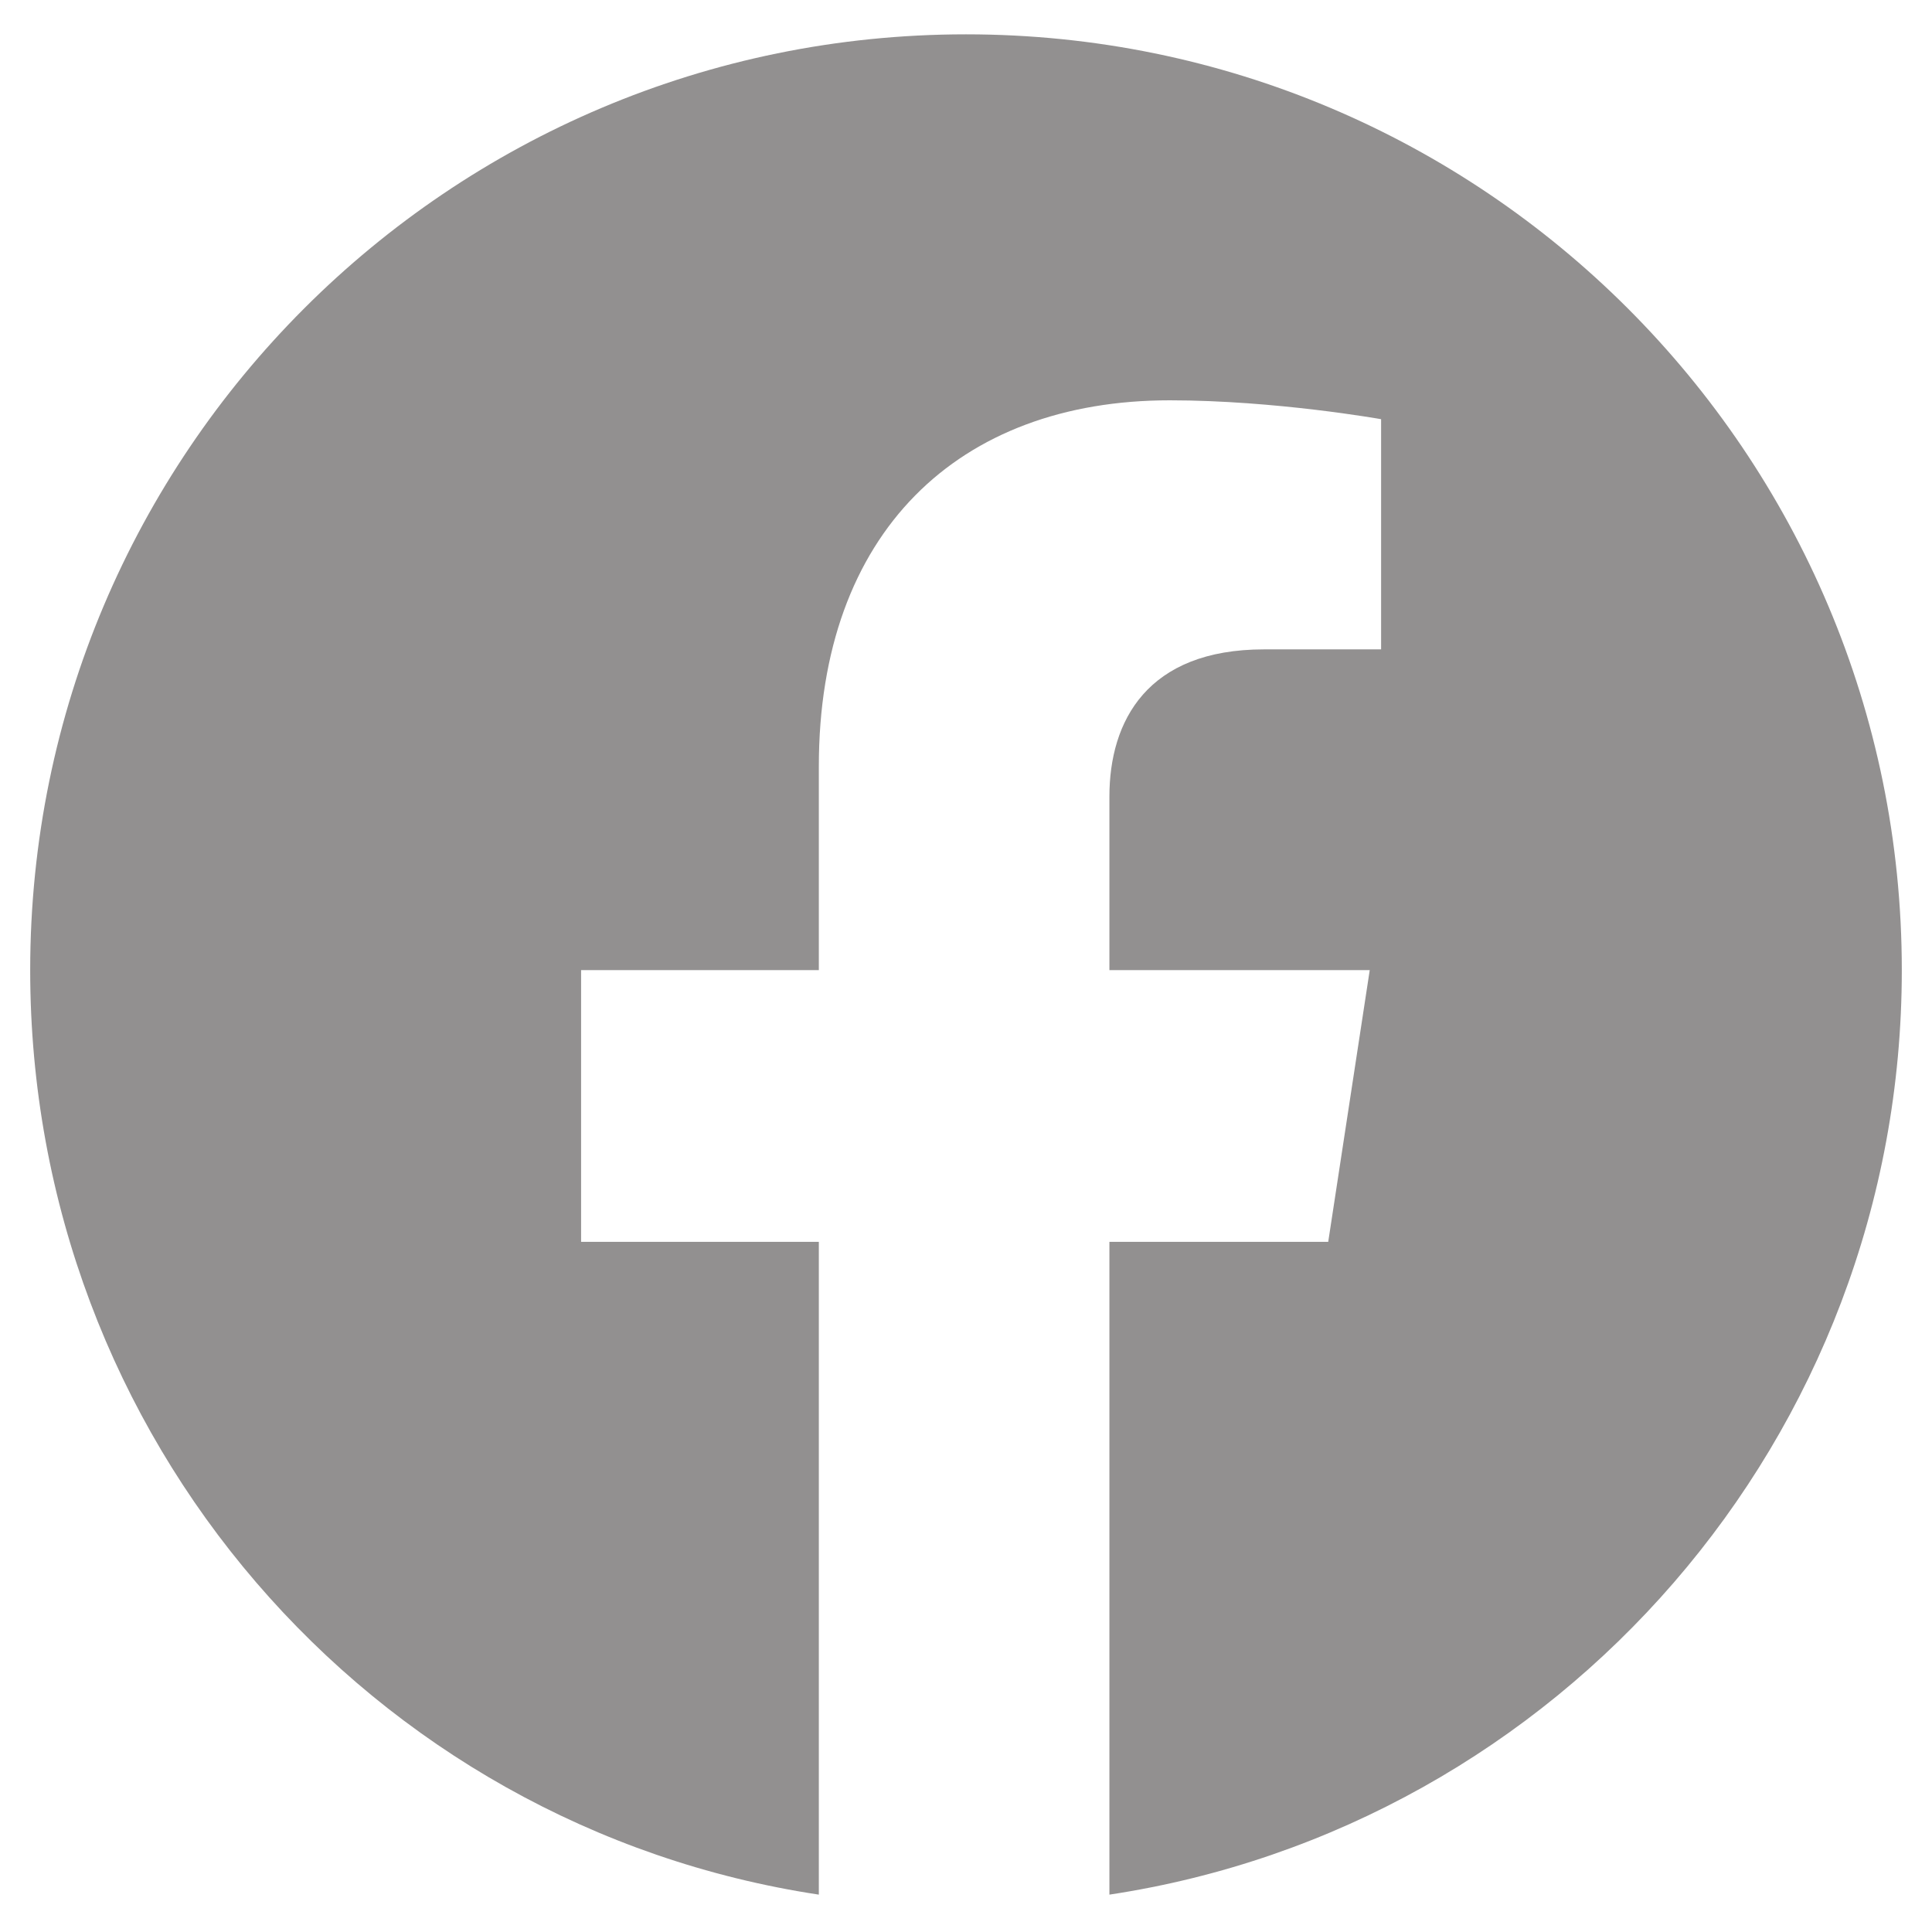 <svg width="35" height="35" viewBox="0 0 35 35" fill="none" xmlns="http://www.w3.org/2000/svg">
<path d="M34.453 17.575C34.453 26.051 28.232 33.092 20.098 34.323V22.497H24.062L24.814 17.575H20.098V14.43C20.098 13.063 20.781 11.764 22.9 11.764H25.02V7.594C25.02 7.594 23.105 7.252 21.191 7.252C17.363 7.252 14.834 9.645 14.834 13.883V17.575H10.527V22.497H14.834V34.323C6.699 33.092 0.547 26.051 0.547 17.575C0.547 8.209 8.135 0.622 17.5 0.622C26.865 0.622 34.453 8.209 34.453 17.575Z" fill="#929090"/>
</svg>
